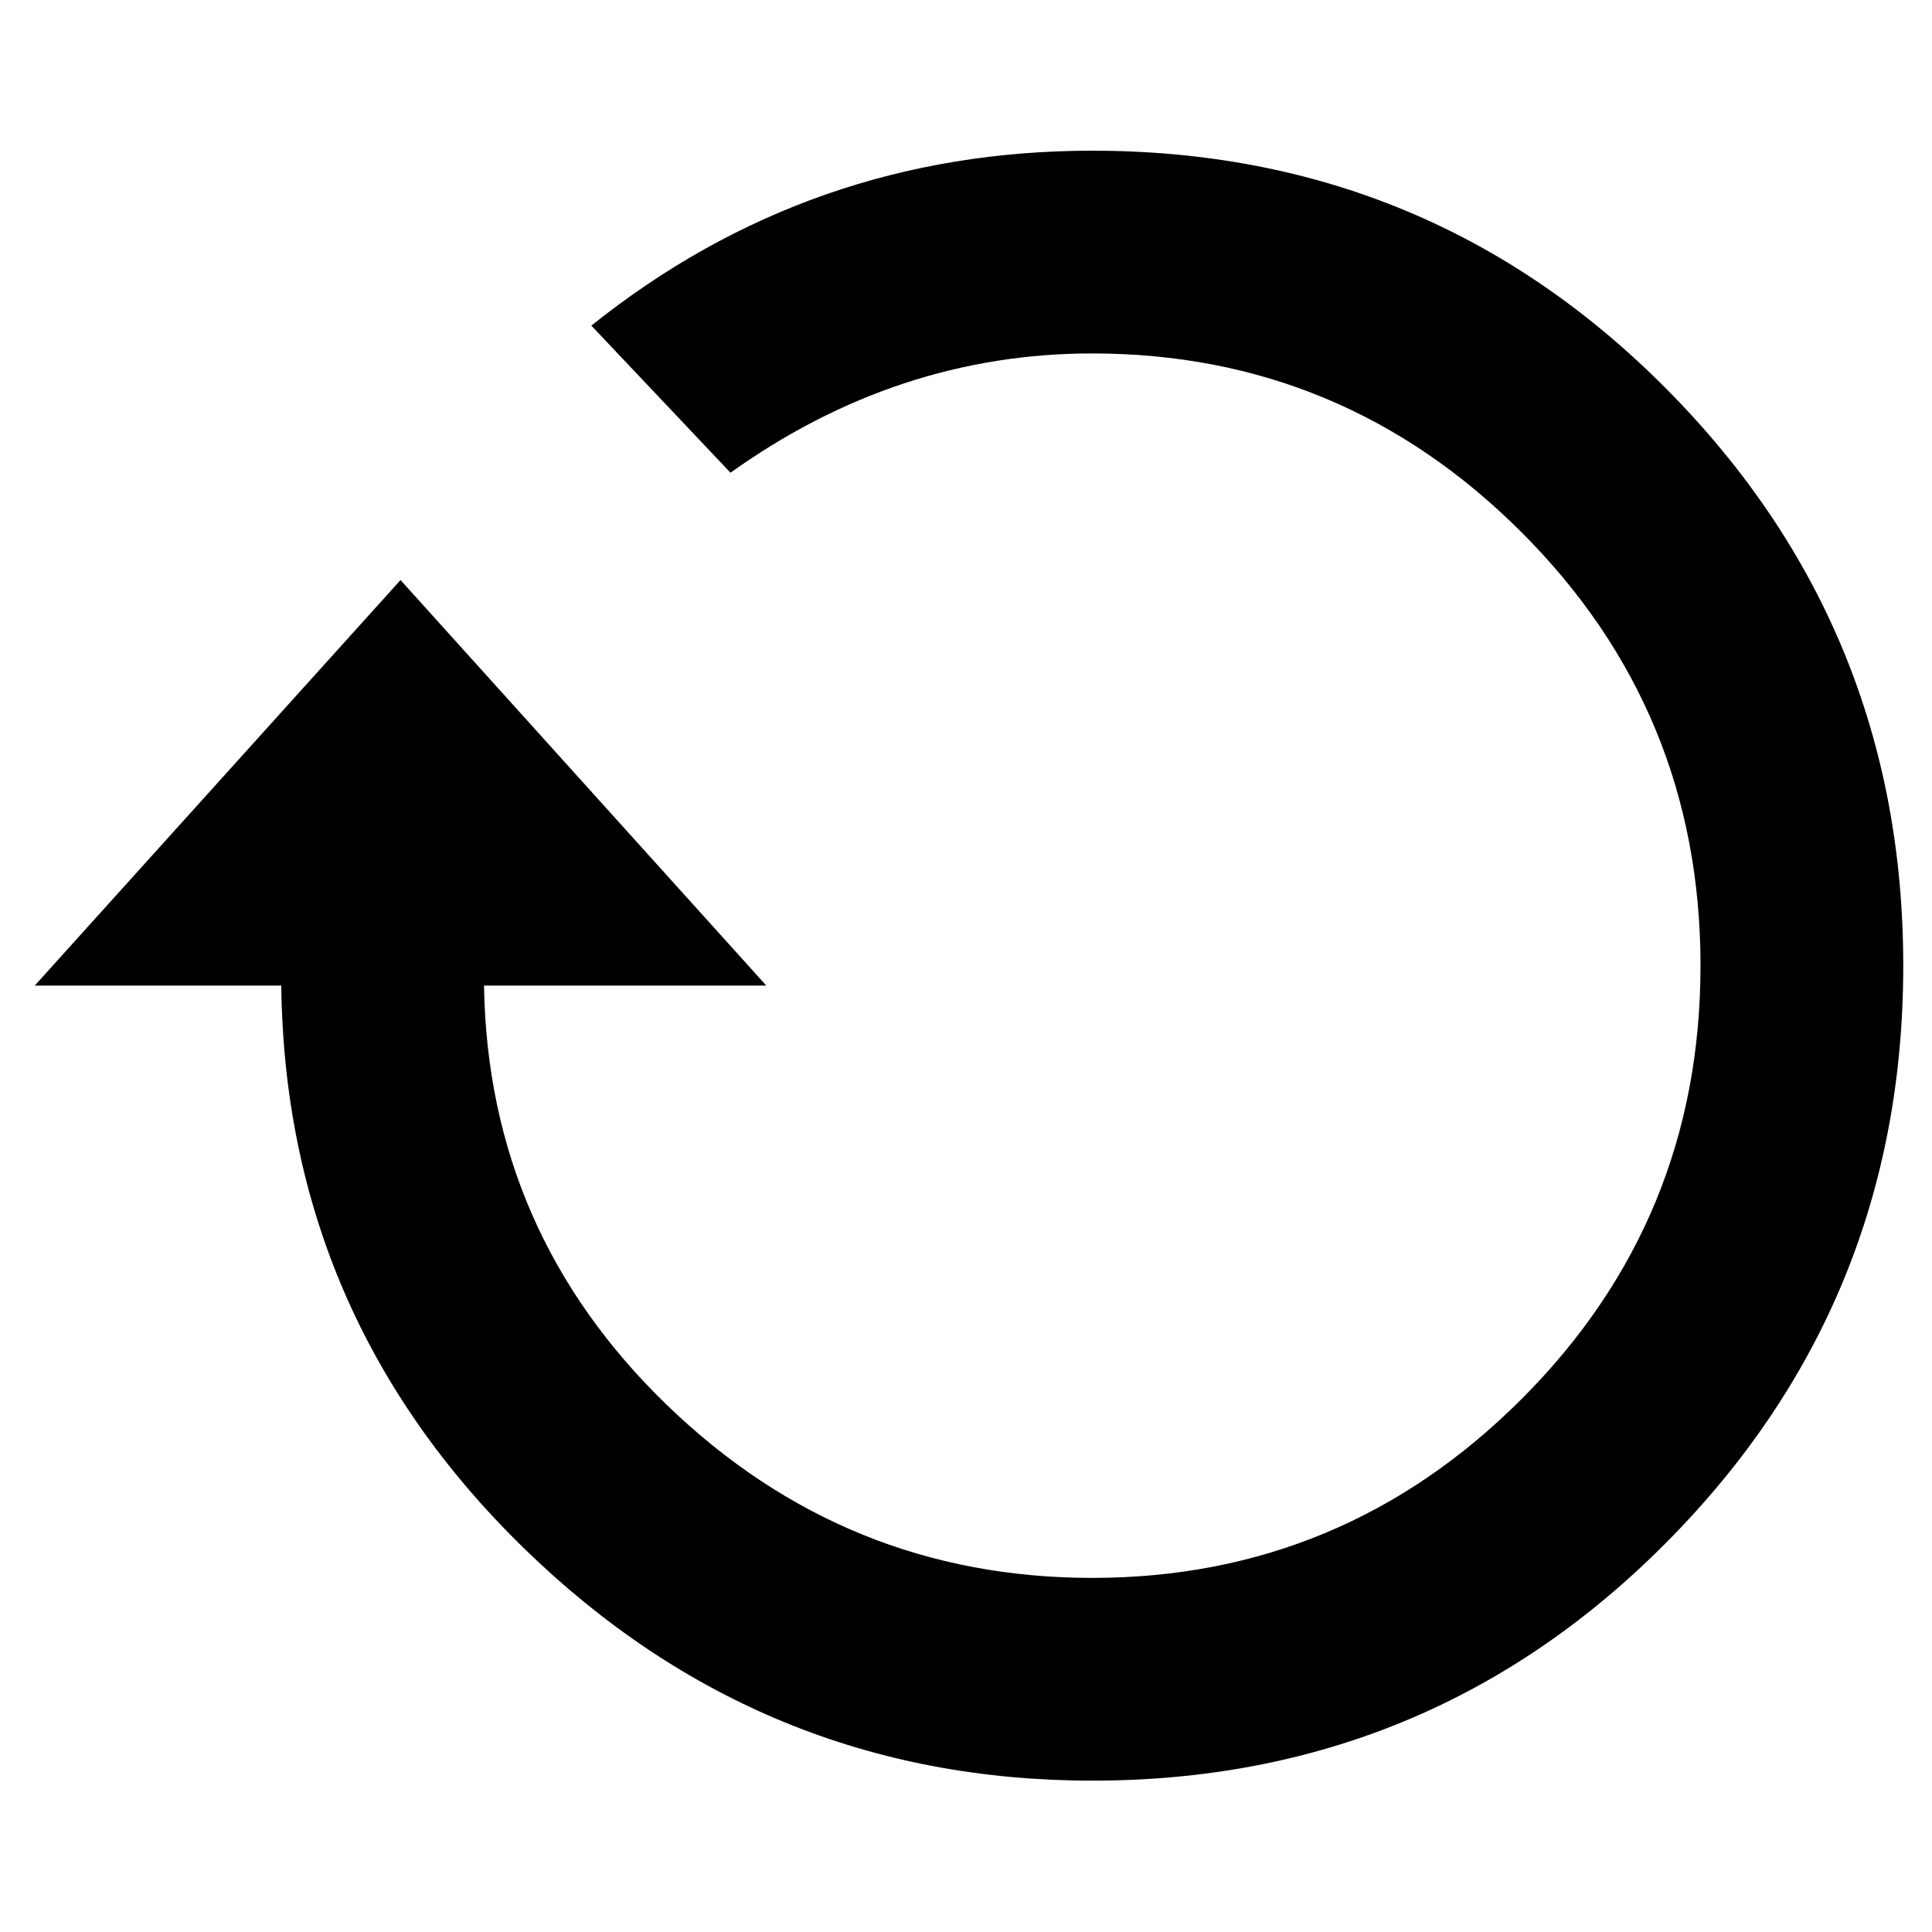 <?xml version="1.0" encoding="utf-8"?>
<!-- Generator: Adobe Illustrator 16.0.0, SVG Export Plug-In . SVG Version: 6.00 Build 0)  -->
<!DOCTYPE svg PUBLIC "-//W3C//DTD SVG 1.1//EN" "http://www.w3.org/Graphics/SVG/1.1/DTD/svg11.dtd">
<svg version="1.1" id="Capa_1" xmlns="http://www.w3.org/2000/svg" xmlns:xlink="http://www.w3.org/1999/xlink" x="0px" y="0px"
	 width="500px" height="500px" viewBox="0 0 500 500" enable-background="new 0 0 500 500" xml:space="preserve">
<path d="M282.675,460.83c58.302,0,107.858-20.577,148.669-61.731c40.813-41.154,61.217-90.882,61.217-149.184
	s-20.404-108.03-61.217-149.184C390.533,59.577,340.977,39,282.675,39c-48.699,0-91.911,15.09-129.635,45.269l36.01,38.068
	c28.808-20.577,60.017-30.866,93.625-30.866c43.212,0,80.251,15.433,111.117,46.299c30.864,30.865,46.298,68.247,46.298,112.145
	c0,43.897-15.434,81.278-46.298,112.145c-30.866,30.866-67.905,46.298-111.117,46.298c-42.526,0-79.222-14.917-110.087-44.754
	c-30.866-29.838-46.642-66.019-47.327-108.544h73.049l-94.655-104.943L9,255.06h63.789c0.686,56.929,21.606,105.458,62.76,145.582
	C176.703,440.768,225.745,460.83,282.675,460.83z"/>
</svg>
